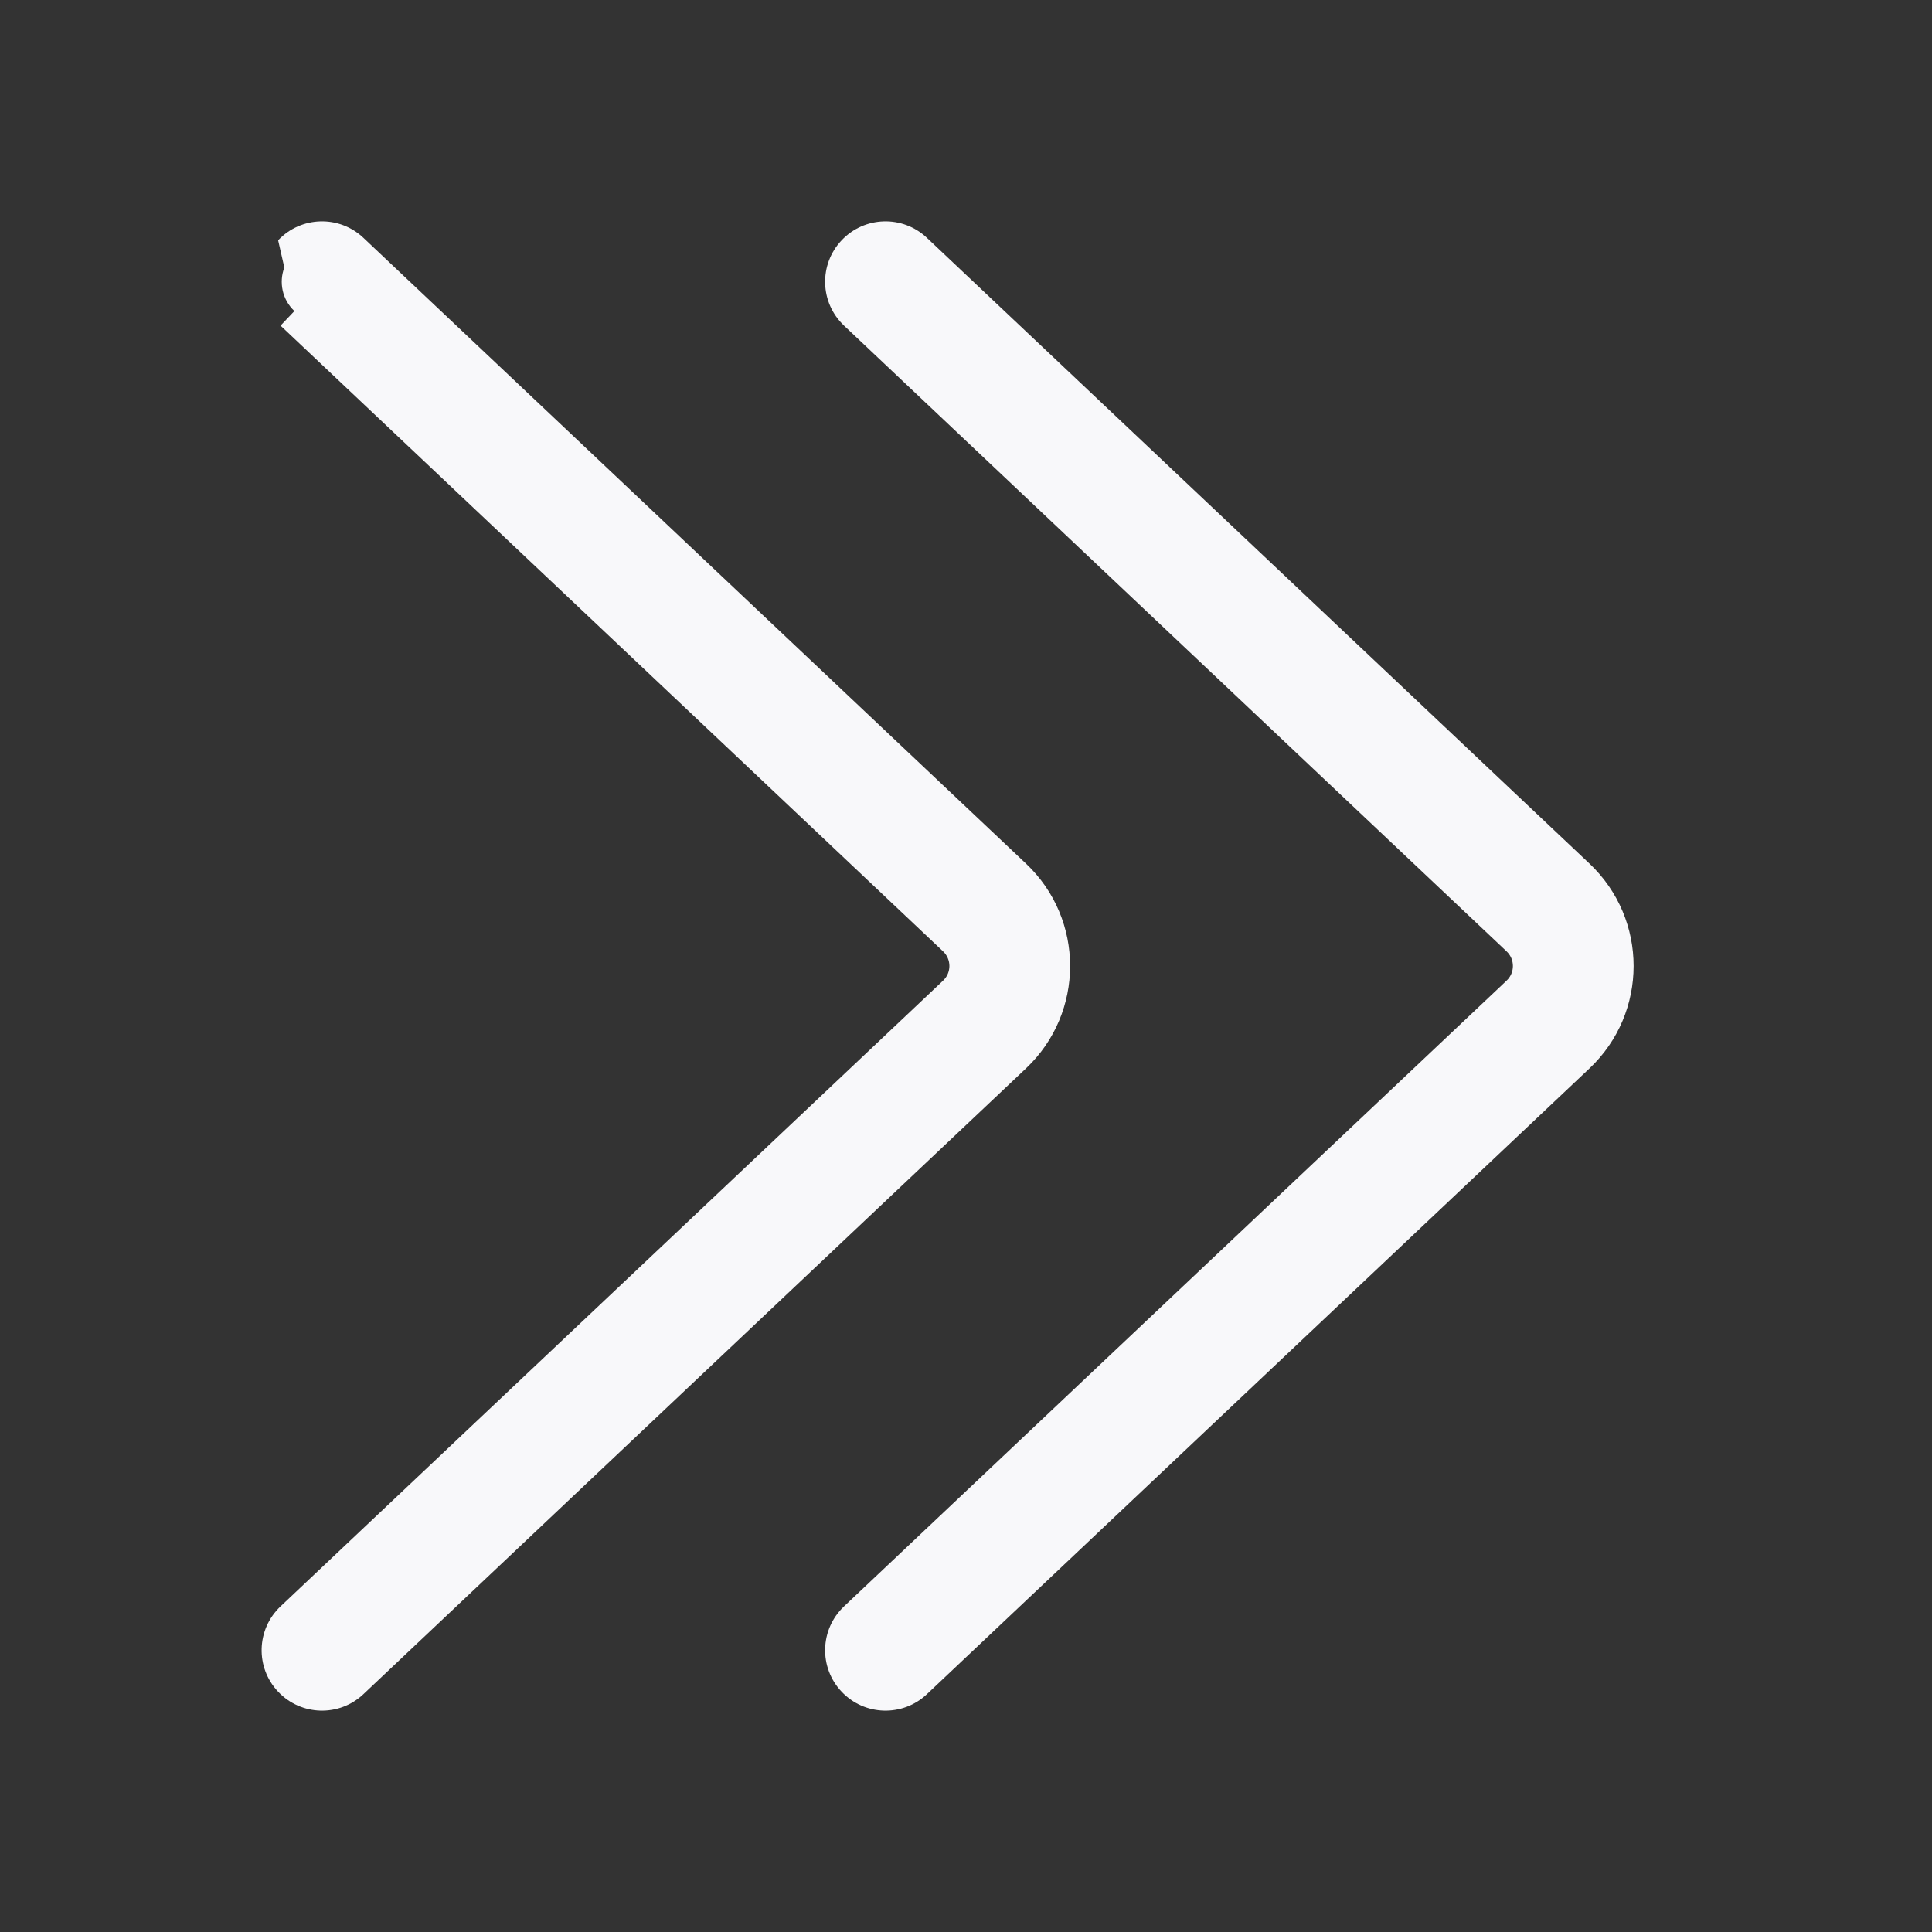 <svg width="24" height="24" viewBox="0 0 24 24" fill="none" xmlns="http://www.w3.org/2000/svg">
<rect x="0" y="0" width="24" height="24" fill="#333333" stroke="none"/>
<path d="M4.515 2.955C4.214 2.67 3.739 2.684 3.455 2.985L3.532 3.323C3.463 3.506 3.505 3.721 3.657 3.864L3.485 4.045L11.715 11.818C11.82 11.917 11.82 12.083 11.715 12.182L3.485 19.955C3.184 20.239 3.17 20.714 3.455 21.015C3.739 21.316 4.214 21.33 4.515 21.045L12.745 13.272C13.476 12.582 13.476 11.418 12.745 10.728L4.515 2.955Z" fill="#F8F8FA"/>
<path d="M11.515 2.955C11.214 2.67 10.739 2.684 10.455 2.985C10.17 3.286 10.184 3.761 10.485 4.045L18.715 11.818C18.82 11.917 18.82 12.083 18.715 12.182L10.485 19.955C10.184 20.239 10.17 20.714 10.455 21.015C10.739 21.316 11.214 21.33 11.515 21.045L19.745 13.272C20.476 12.582 20.476 11.418 19.745 10.728L11.515 2.955Z" fill="#F8F8FA"/>
</svg>
